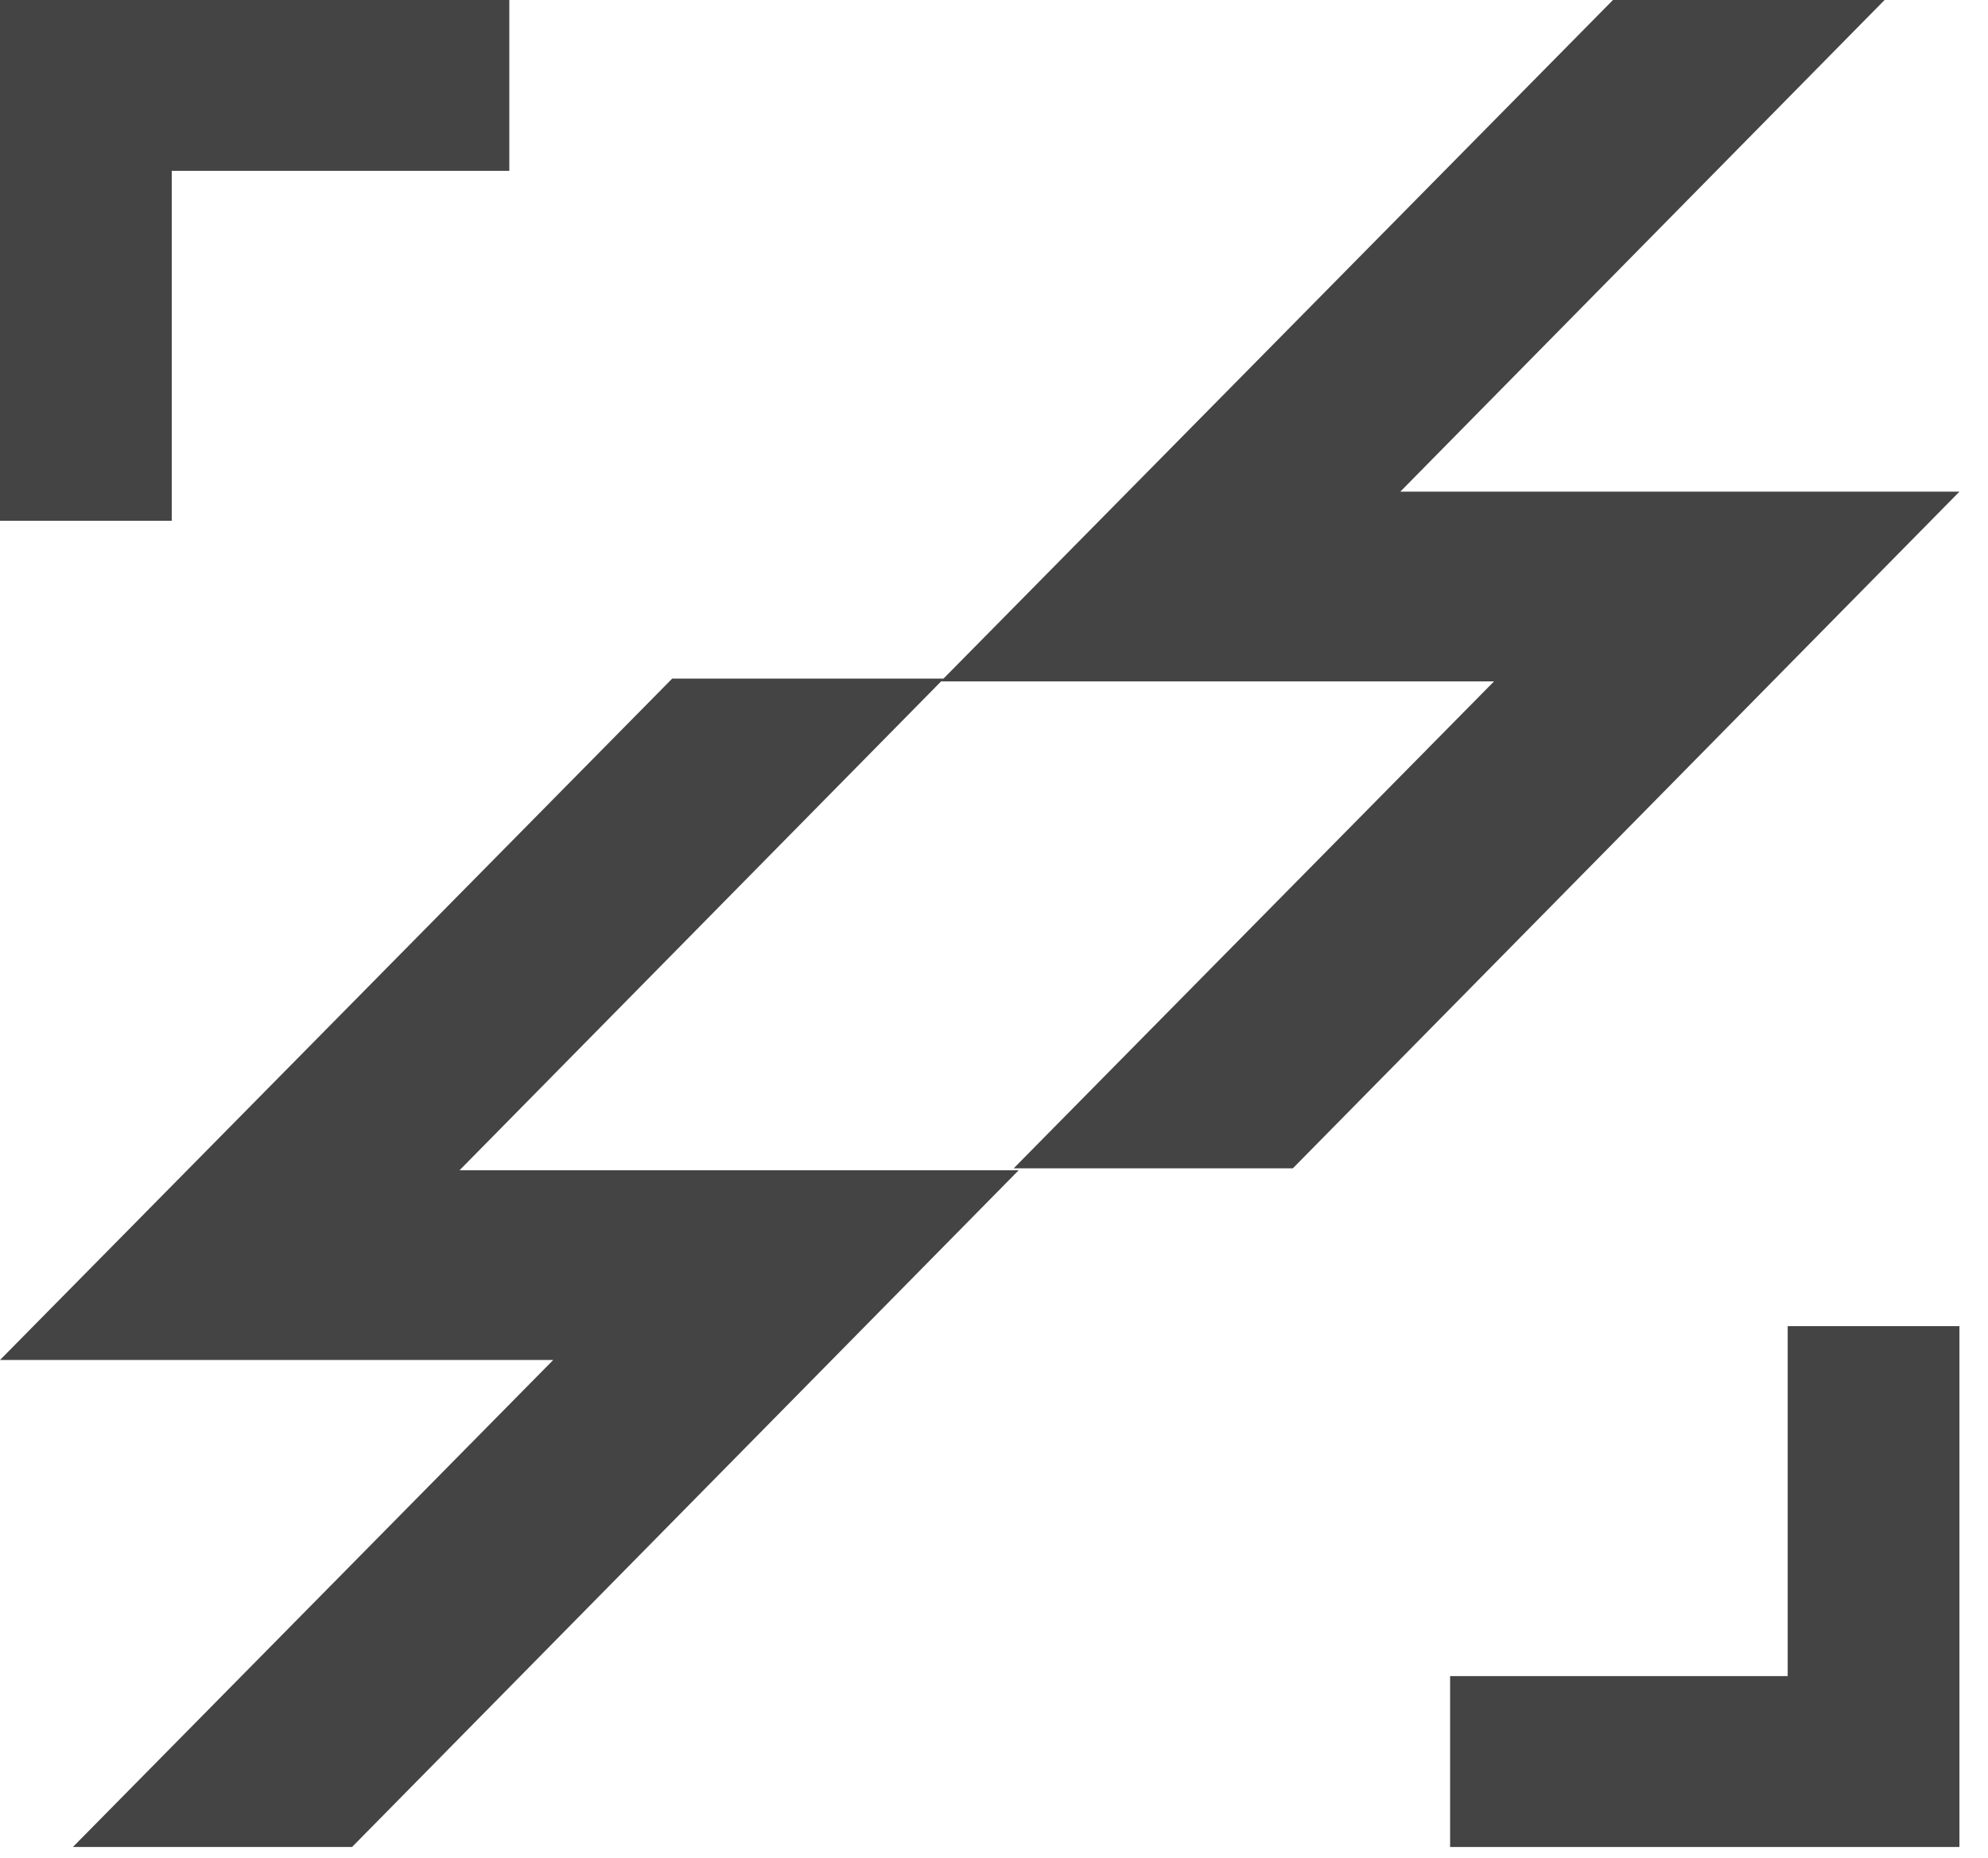 <?xml version="1.0" encoding="UTF-8"?>
<svg width="46px" height="43px" viewBox="0 0 46 43" version="1.1" xmlns="http://www.w3.org/2000/svg" xmlns:xlink="http://www.w3.org/1999/xlink">
    <!-- Generator: Sketch 41.2 (35397) - http://www.bohemiancoding.com/sketch -->
    <title>logo-symbol</title>
    <desc>Created with Sketch.</desc>
    <defs></defs>
    <g id="Sergeev-studio" stroke="none" stroke-width="1" fill="none" fill-rule="evenodd">
        <g id="Landing-page" transform="translate(-137, -45)" fill="#444444">
            <g id="logo-symbol" transform="translate(137, 45)">
                <polygon id="Fill-1" points="15.554 15.705 7.3015873e-05 31.475 12.801 31.475 1.687 42.746 8.146 42.746 23.571 27.084 10.633 27.084 21.84 15.705"></polygon>
                <polygon id="Fill-2" points="37.322 -0 21.768 15.77 34.57 15.77 23.455 27.04 29.914 27.04 45.339 11.379 32.401 11.379 43.607 -0"></polygon>
                <polygon id="Fill-3" points="41.365 30.692 41.365 38.791 33.554 38.791 33.554 42.746 45.339 42.746 45.339 30.692"></polygon>
                <polygon id="Fill-4" points="0 -0 0 12.053 3.974 12.053 3.974 3.954 11.785 3.954 11.785 -0"></polygon>
            </g>
        </g>
    </g>
</svg>